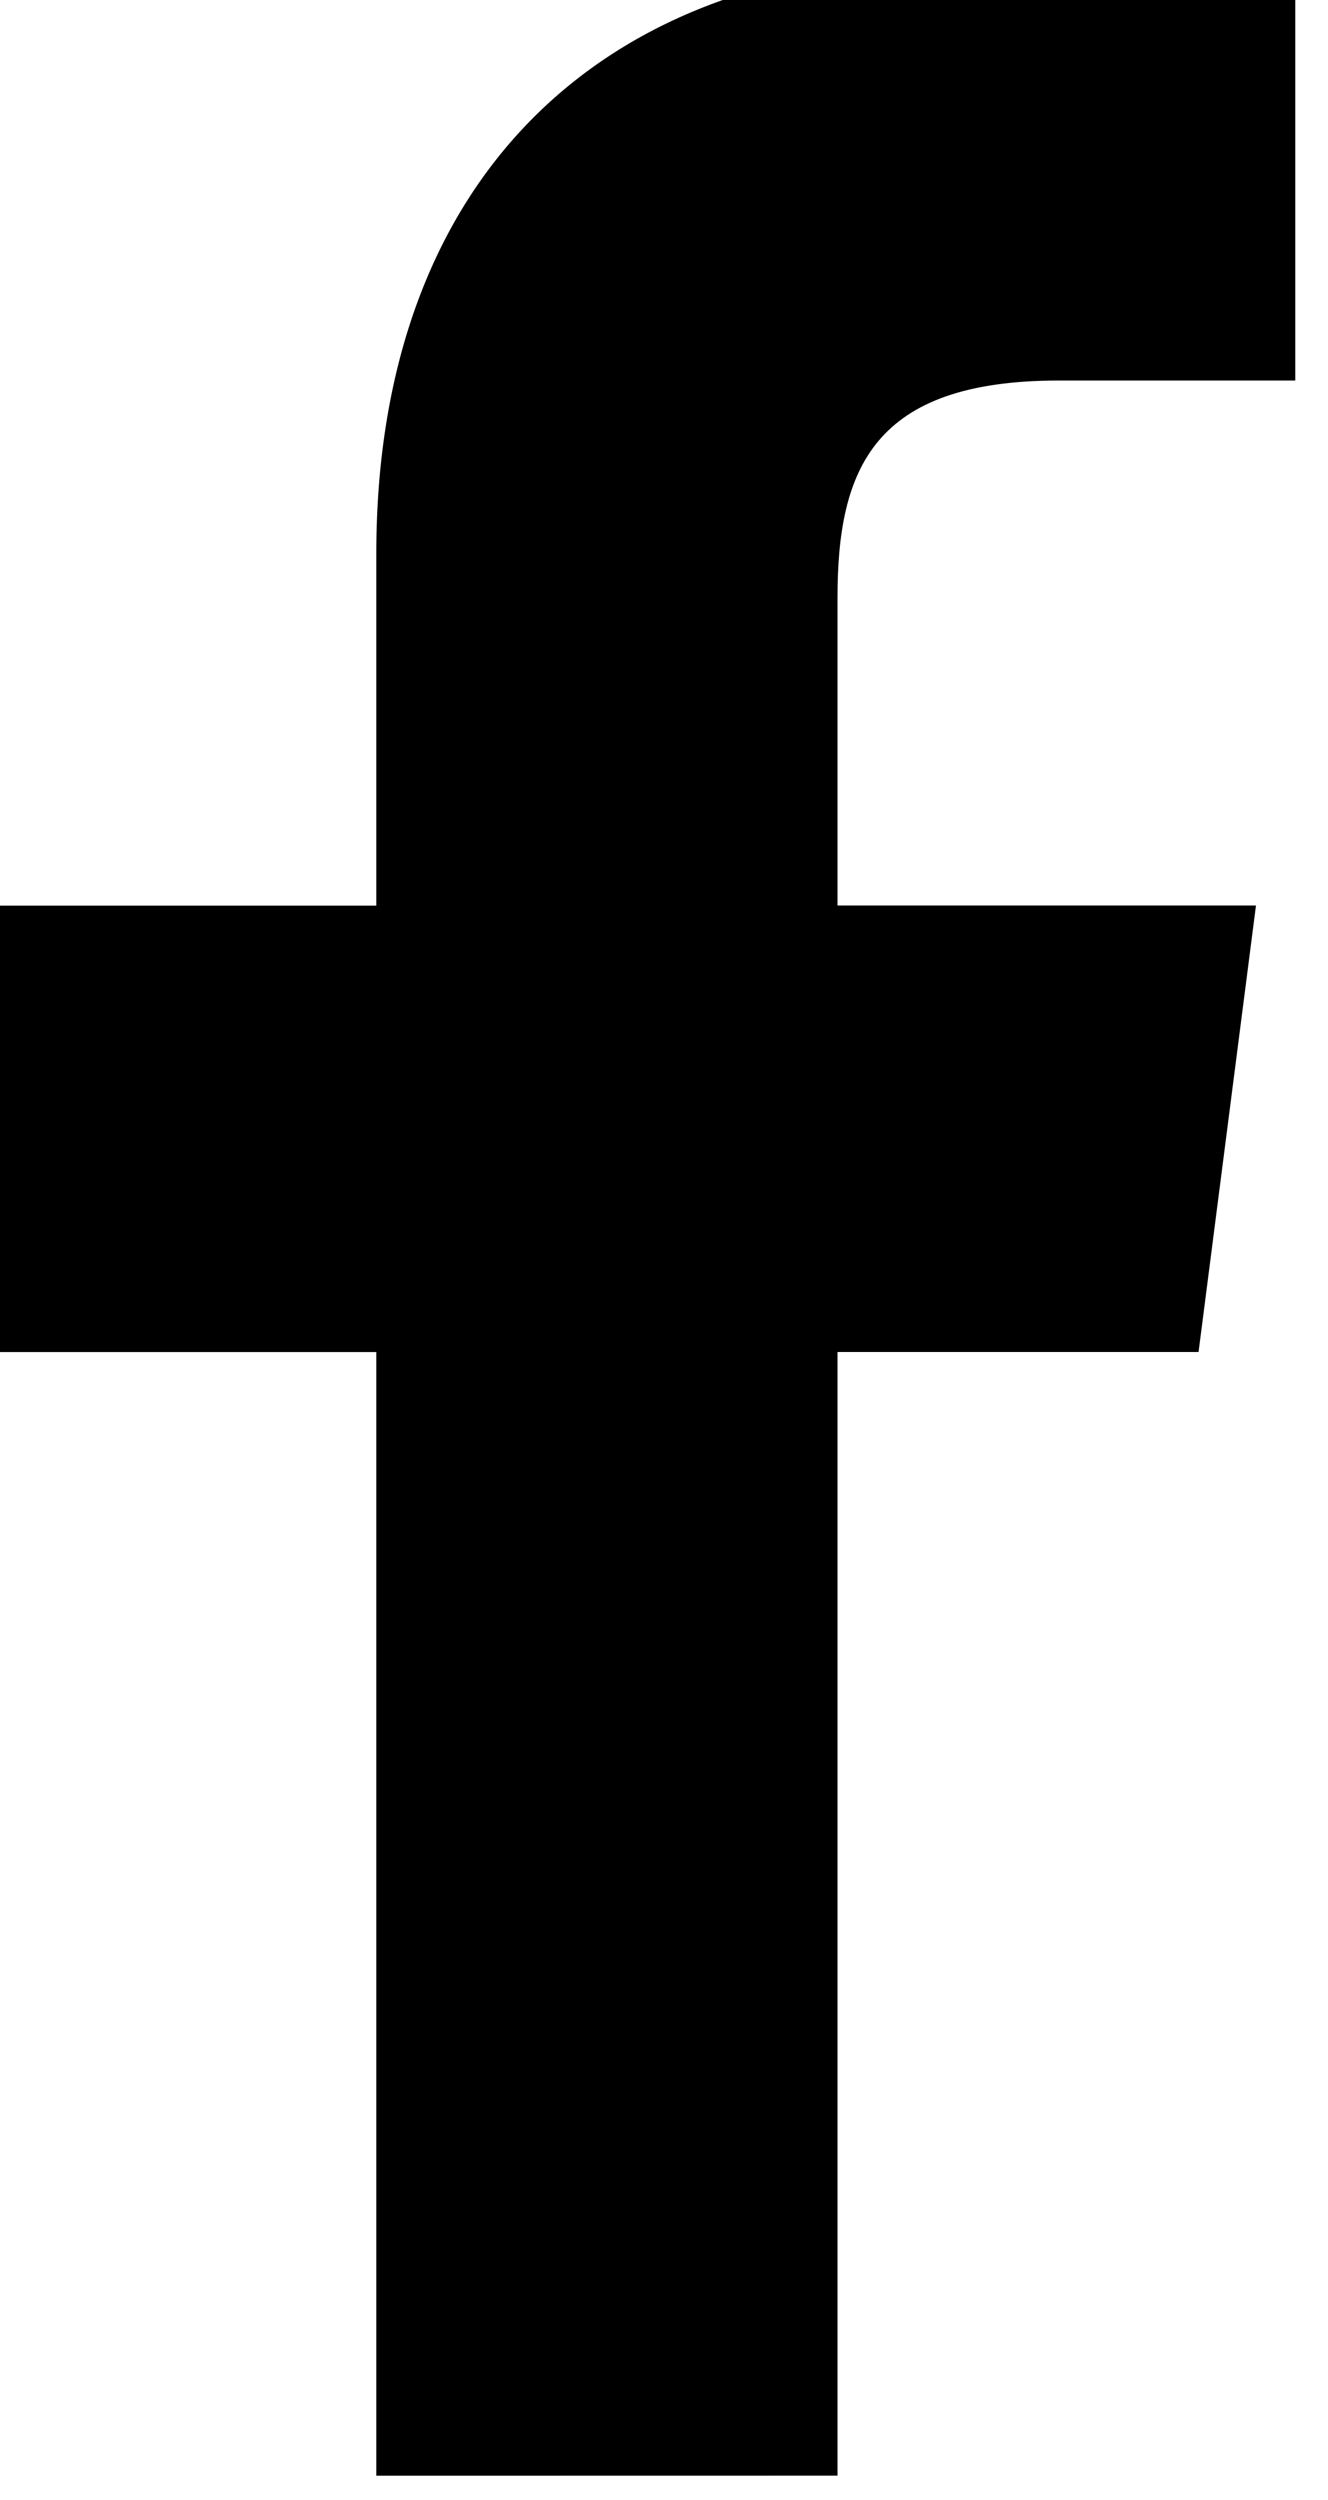 <!-- Generated by IcoMoon.io -->
<svg version="1.1" xmlns="http://www.w3.org/2000/svg" width="17" height="32" viewBox="0 0 17 32">
<title>facebook-f</title>
<path d="M4.817 31.69v-14.383h-4.817v-5.715h4.817v-4.503c0-4.893 2.99-7.556 7.355-7.556 2.091 0 3.888 0.157 4.409 0.226v5.112h-3.027c-2.374 0-2.833 1.13-2.833 2.782v3.938h5.357l-0.735 5.715h-4.622v14.383z"></path>
</svg>
